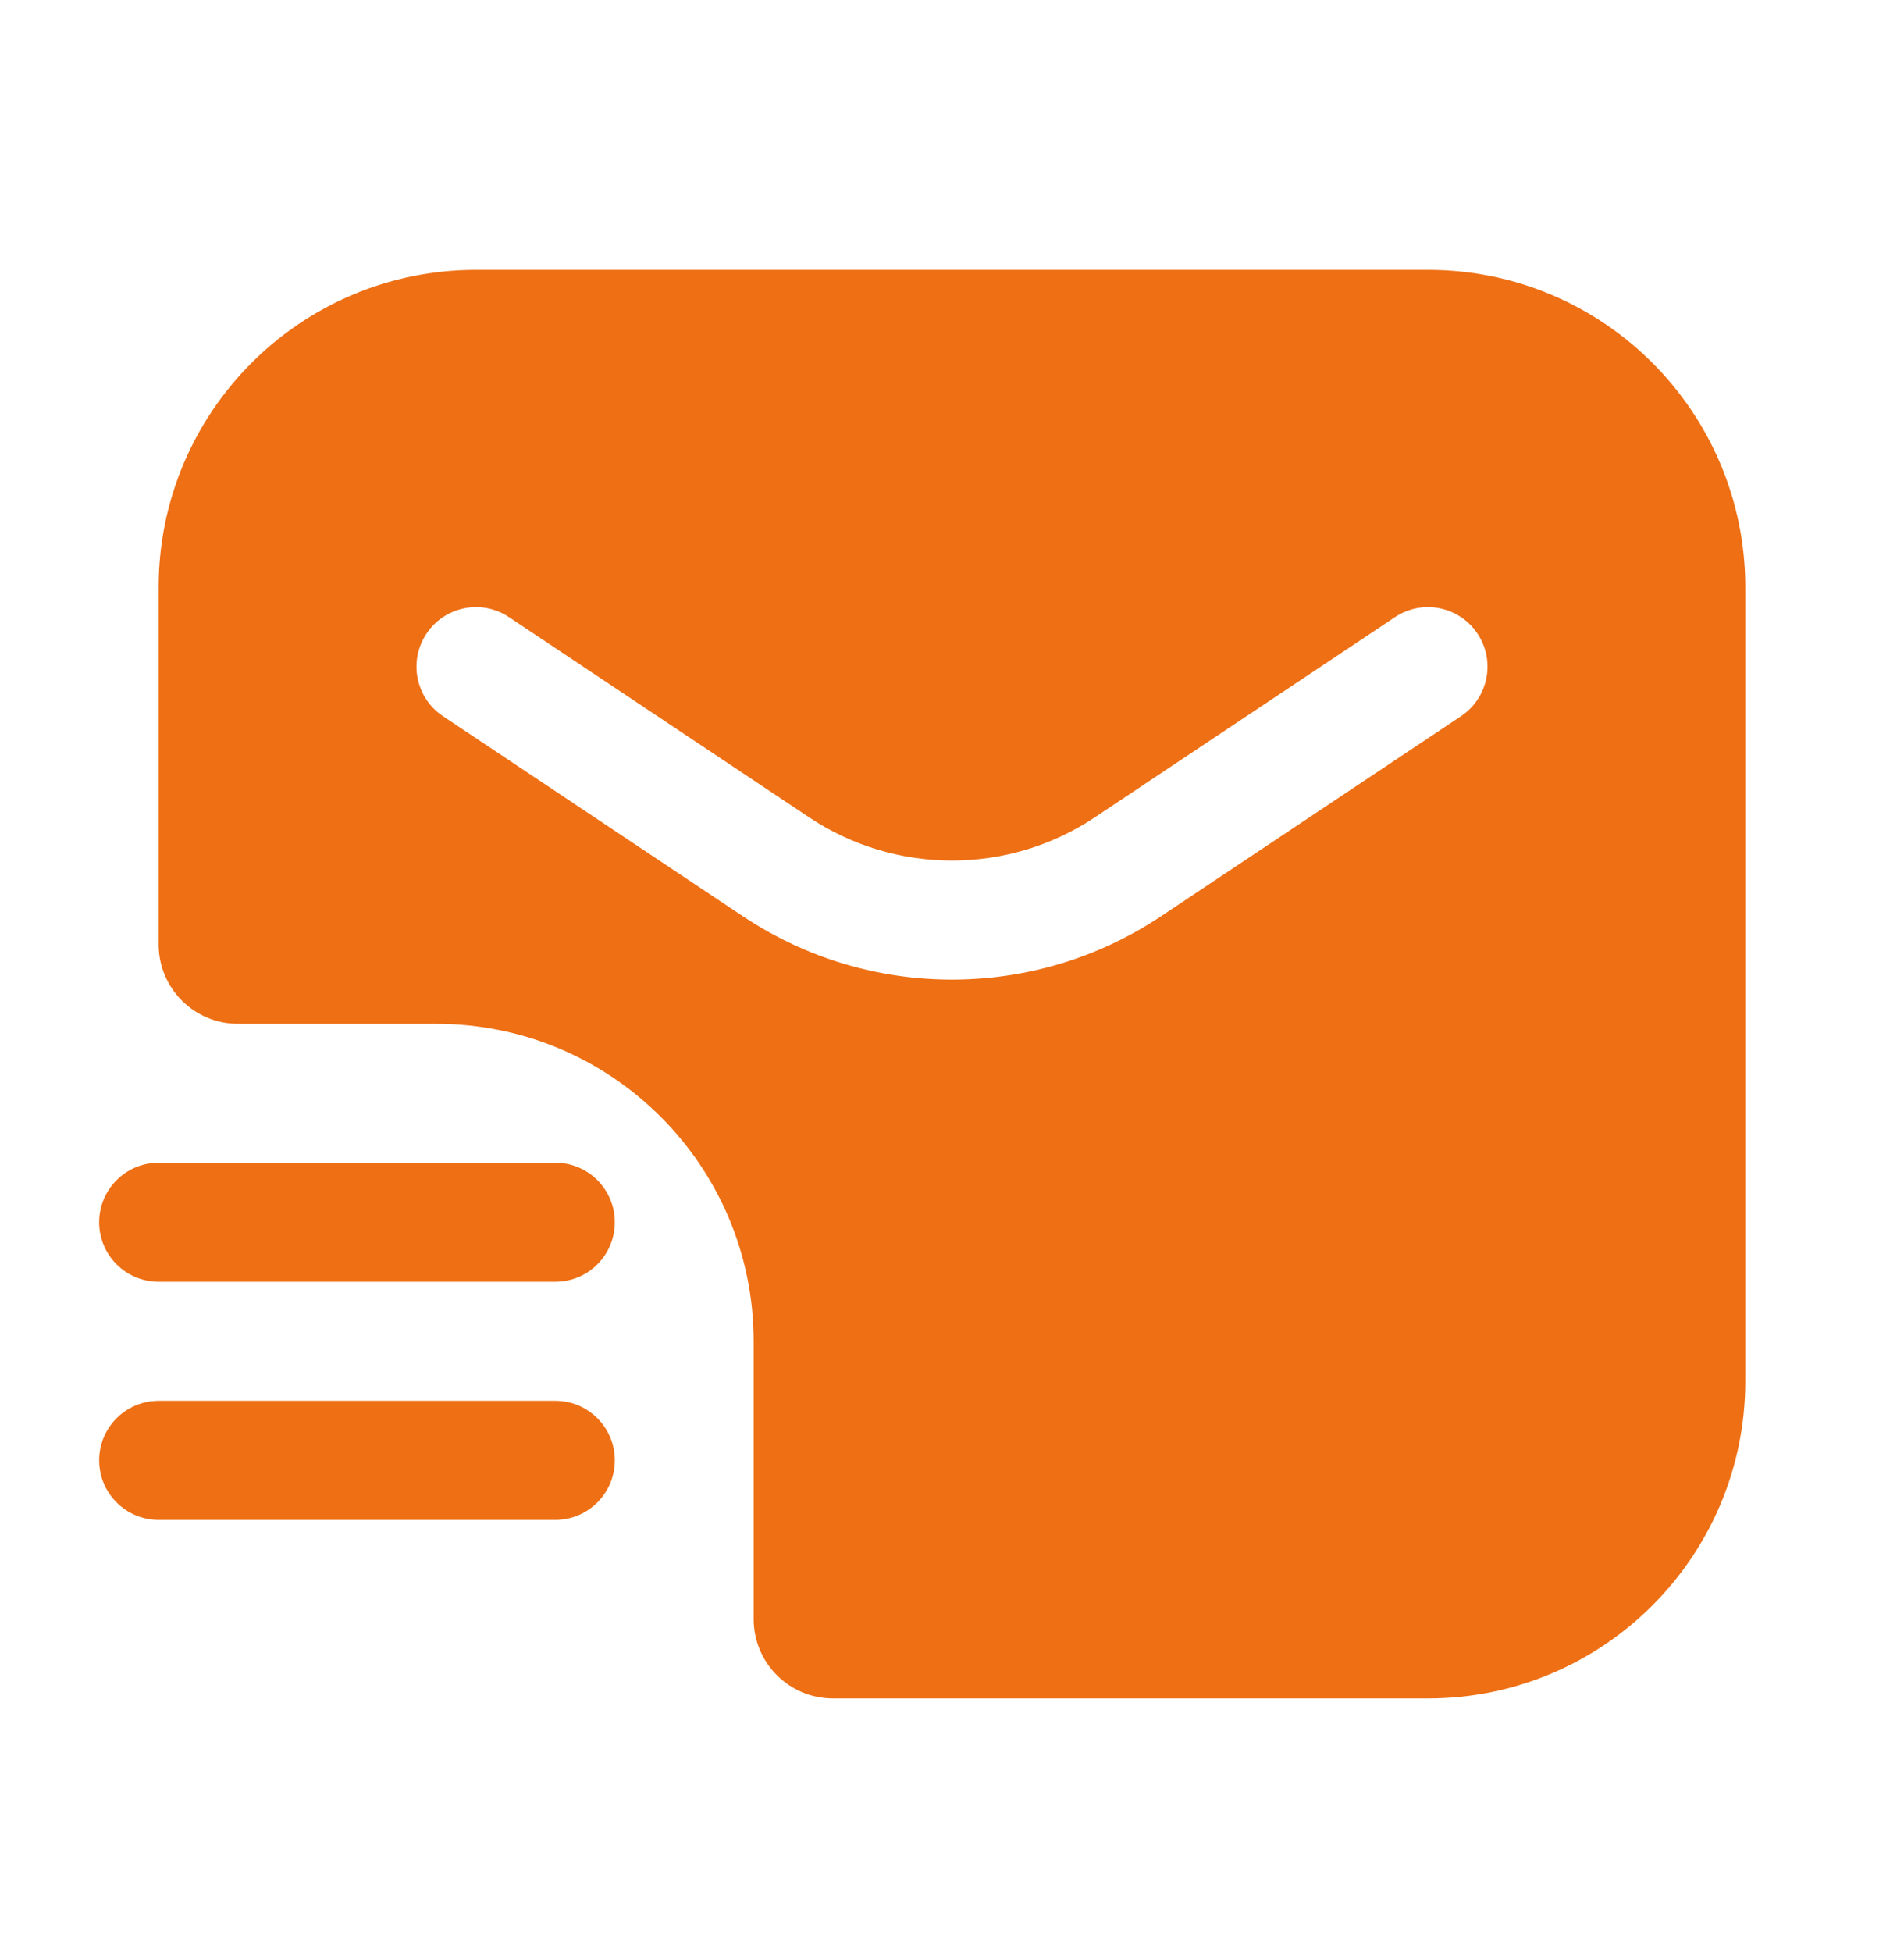 <svg width="40" height="41" viewBox="0 0 40 41" fill="none" xmlns="http://www.w3.org/2000/svg">
<path fill-rule="evenodd" clip-rule="evenodd" d="M10 5.667H30C33.682 5.667 36.666 8.652 36.666 12.334V29C36.666 32.682 33.682 35.667 30 35.667H17.5C16.579 35.667 15.833 34.921 15.833 34V28.167C15.833 24.485 12.848 21.5 9.166 21.5H5C4.079 21.5 3.333 20.754 3.333 19.834V12.334C3.333 8.652 6.318 5.667 10 5.667ZM10.693 12.96C10.119 12.577 9.343 12.732 8.96 13.307C8.577 13.881 8.732 14.657 9.306 15.04L15.608 19.242C18.267 21.015 21.732 21.015 24.391 19.242L30.693 15.04C31.267 14.657 31.423 13.881 31.04 13.307C30.657 12.732 29.881 12.577 29.306 12.96L23.004 17.162C21.185 18.375 18.814 18.375 16.995 17.162L10.693 12.96ZM2.083 25.667C2.083 24.977 2.643 24.417 3.333 24.417H11.666C12.357 24.417 12.916 24.977 12.916 25.667C12.916 26.357 12.357 26.917 11.666 26.917H3.333C2.643 26.917 2.083 26.357 2.083 25.667ZM3.333 29.417C2.643 29.417 2.083 29.977 2.083 30.667C2.083 31.357 2.643 31.917 3.333 31.917H11.666C12.357 31.917 12.916 31.357 12.916 30.667C12.916 29.977 12.357 29.417 11.666 29.417H3.333Z" fill="#EE6F14"/>
</svg>
